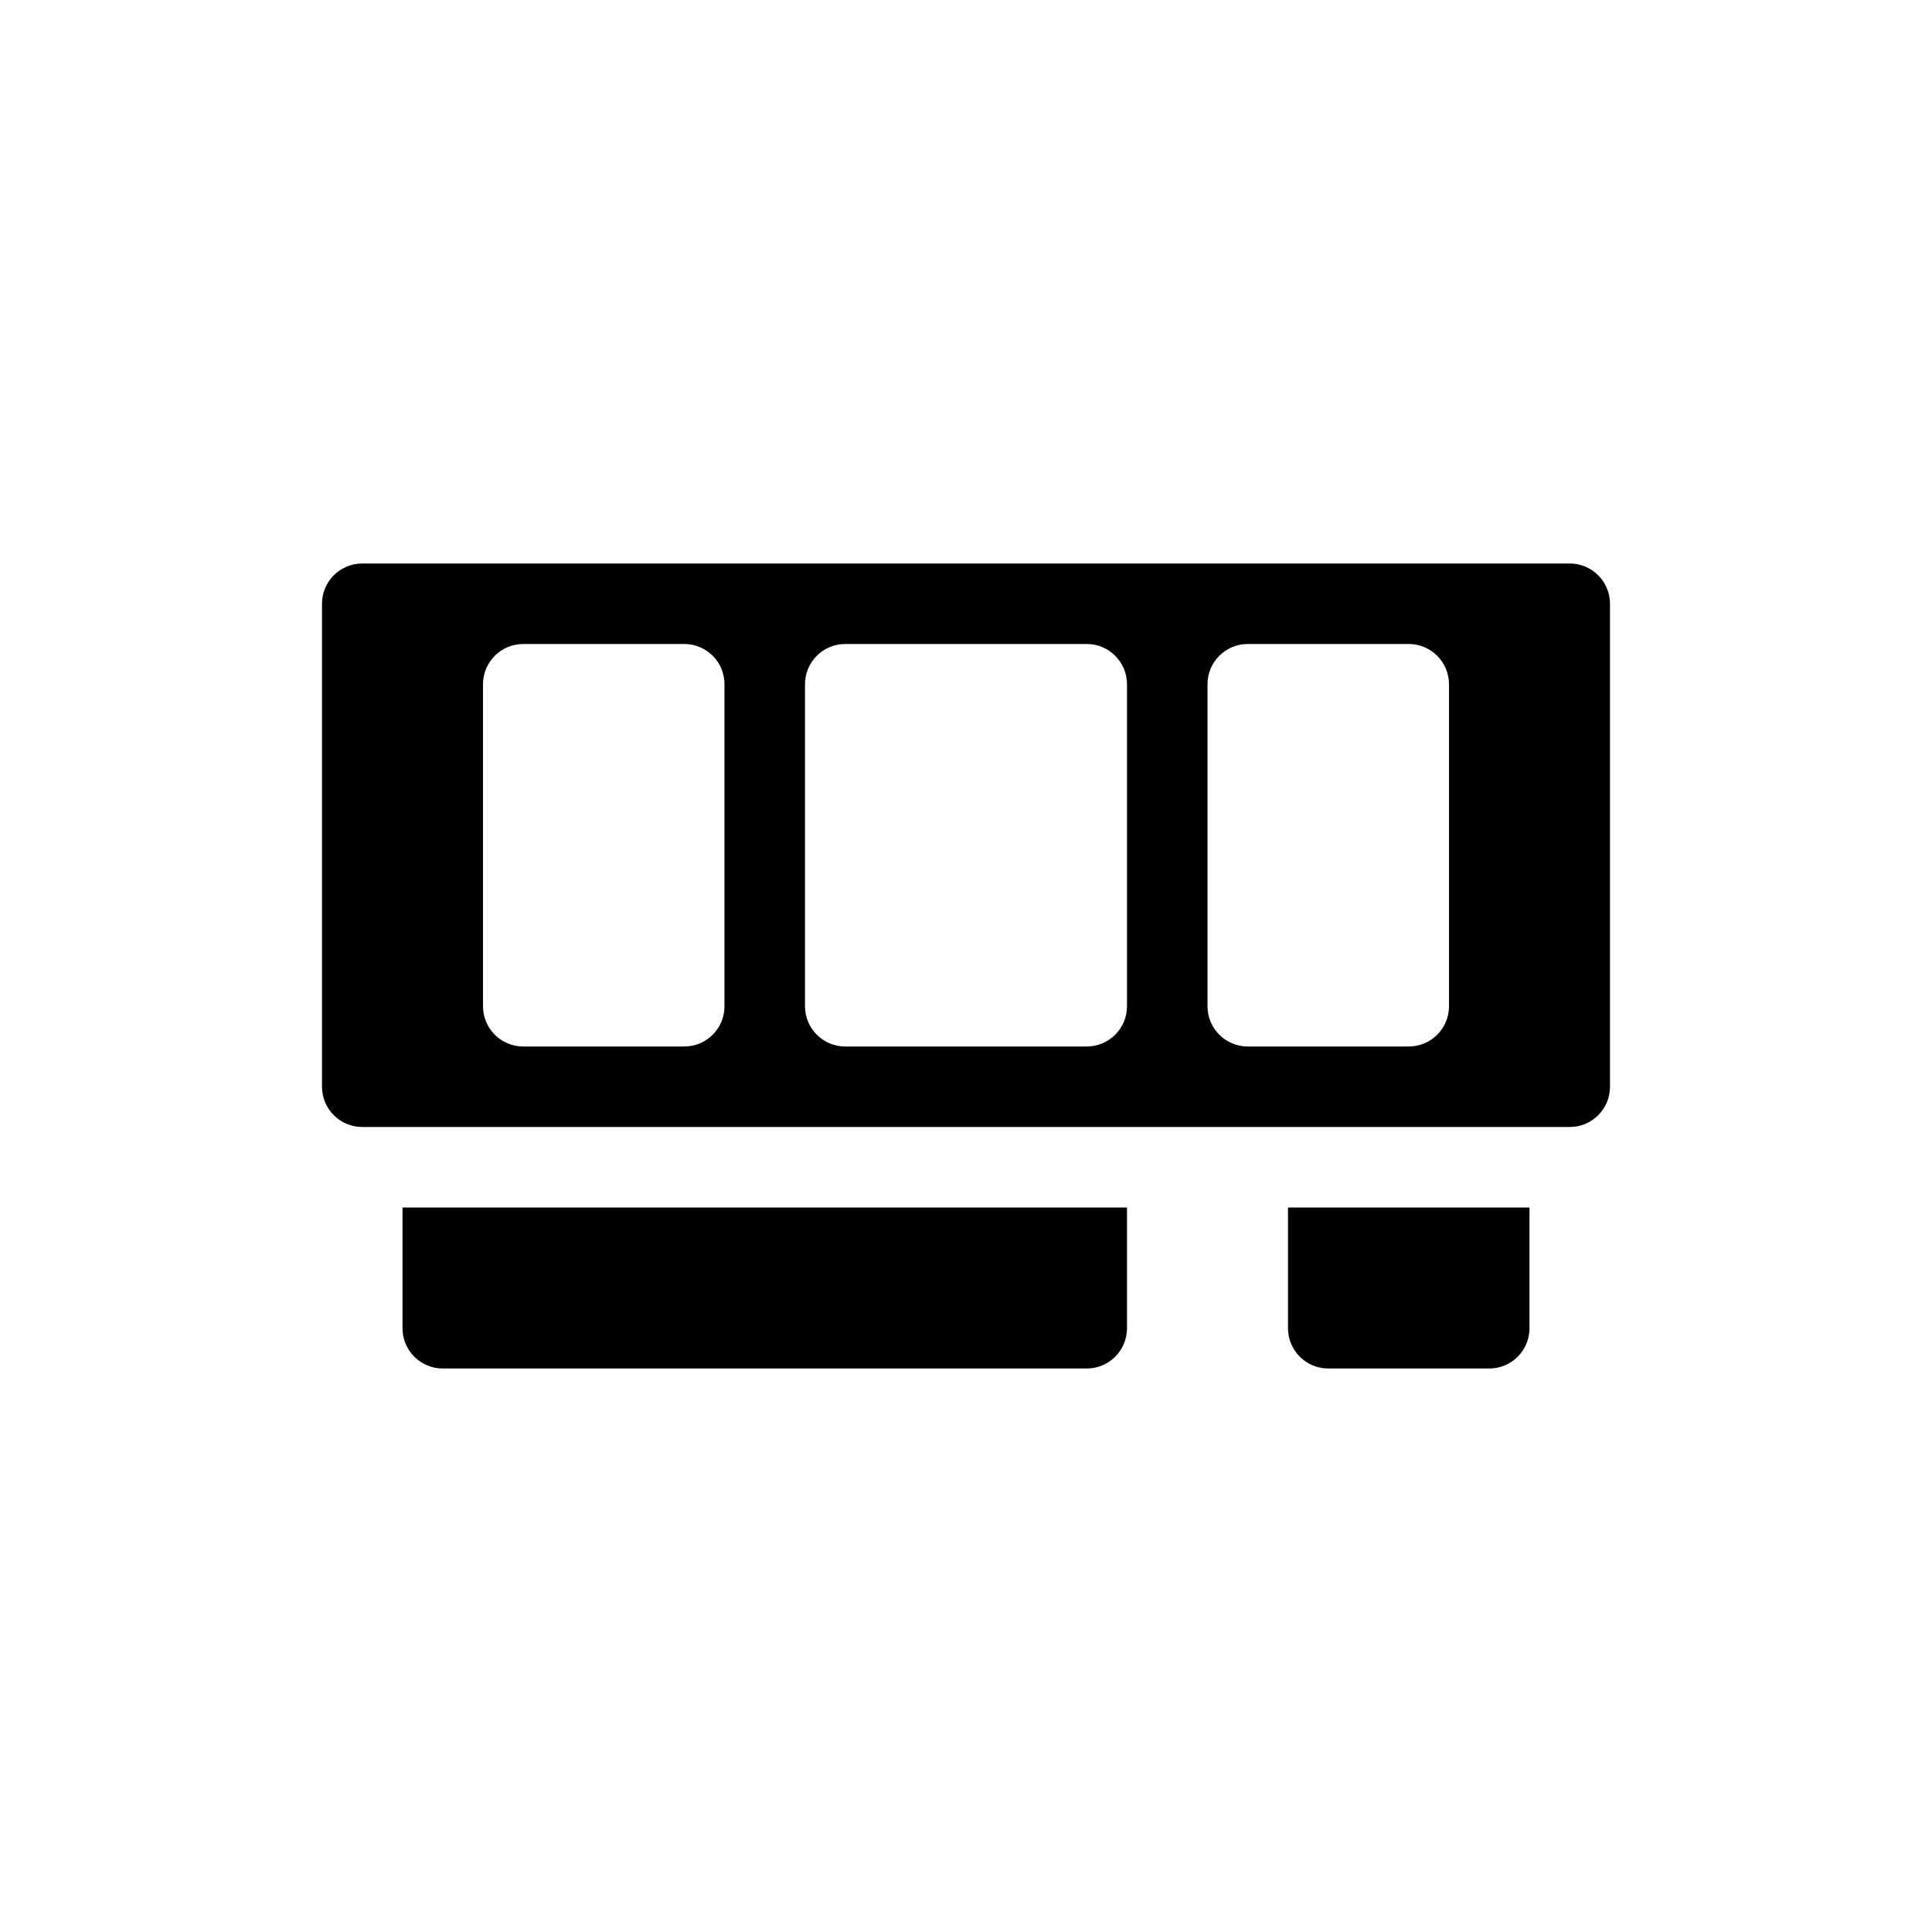 <?xml version="1.0" encoding="UTF-8"?>
<svg width="24px" height="24px" viewBox="0 0 24 24" version="1.1" xmlns="http://www.w3.org/2000/svg" xmlns:xlink="http://www.w3.org/1999/xlink">
    <!-- Generator: Sketch 51.2 (57519) - http://www.bohemiancoding.com/sketch -->
    <title>Memory</title>
    <desc>Created with Sketch.</desc>
    <defs></defs>
    <g id="Memory" stroke="none" stroke-width="1" fill="none" fill-rule="evenodd">
        <path d="M4.5,7 L19.5,7 C19.776,7 20,7.224 20,7.5 L20,13.5 C20,13.776 19.776,14 19.5,14 L4.5,14 C4.224,14 4,13.776 4,13.5 L4,7.5 C4,7.224 4.224,7 4.5,7 Z M6.5,8 C6.224,8 6,8.224 6,8.5 L6,12.5 C6,12.776 6.224,13 6.5,13 L8.5,13 C8.776,13 9,12.776 9,12.5 L9,8.5 C9,8.224 8.776,8 8.5,8 L6.5,8 Z M10.5,8 C10.224,8 10,8.224 10,8.5 L10,12.5 C10,12.776 10.224,13 10.5,13 L13.5,13 C13.776,13 14,12.776 14,12.5 L14,8.5 C14,8.224 13.776,8 13.5,8 L10.5,8 Z M15.5,8 C15.224,8 15,8.224 15,8.5 L15,12.5 C15,12.776 15.224,13 15.5,13 L17.5,13 C17.776,13 18,12.776 18,12.5 L18,8.5 C18,8.224 17.776,8 17.5,8 L15.5,8 Z M5,15 L14,15 L14,16.5 C14,16.776 13.776,17 13.5,17 L5.5,17 C5.224,17 5,16.776 5,16.5 L5,15 Z M16,15 L19,15 L19,16.5 C19,16.776 18.776,17 18.5,17 L16.5,17 C16.224,17 16,16.776 16,16.5 L16,15 Z" fill="#000000" fill-rule="nonzero"></path>
    </g>
</svg>